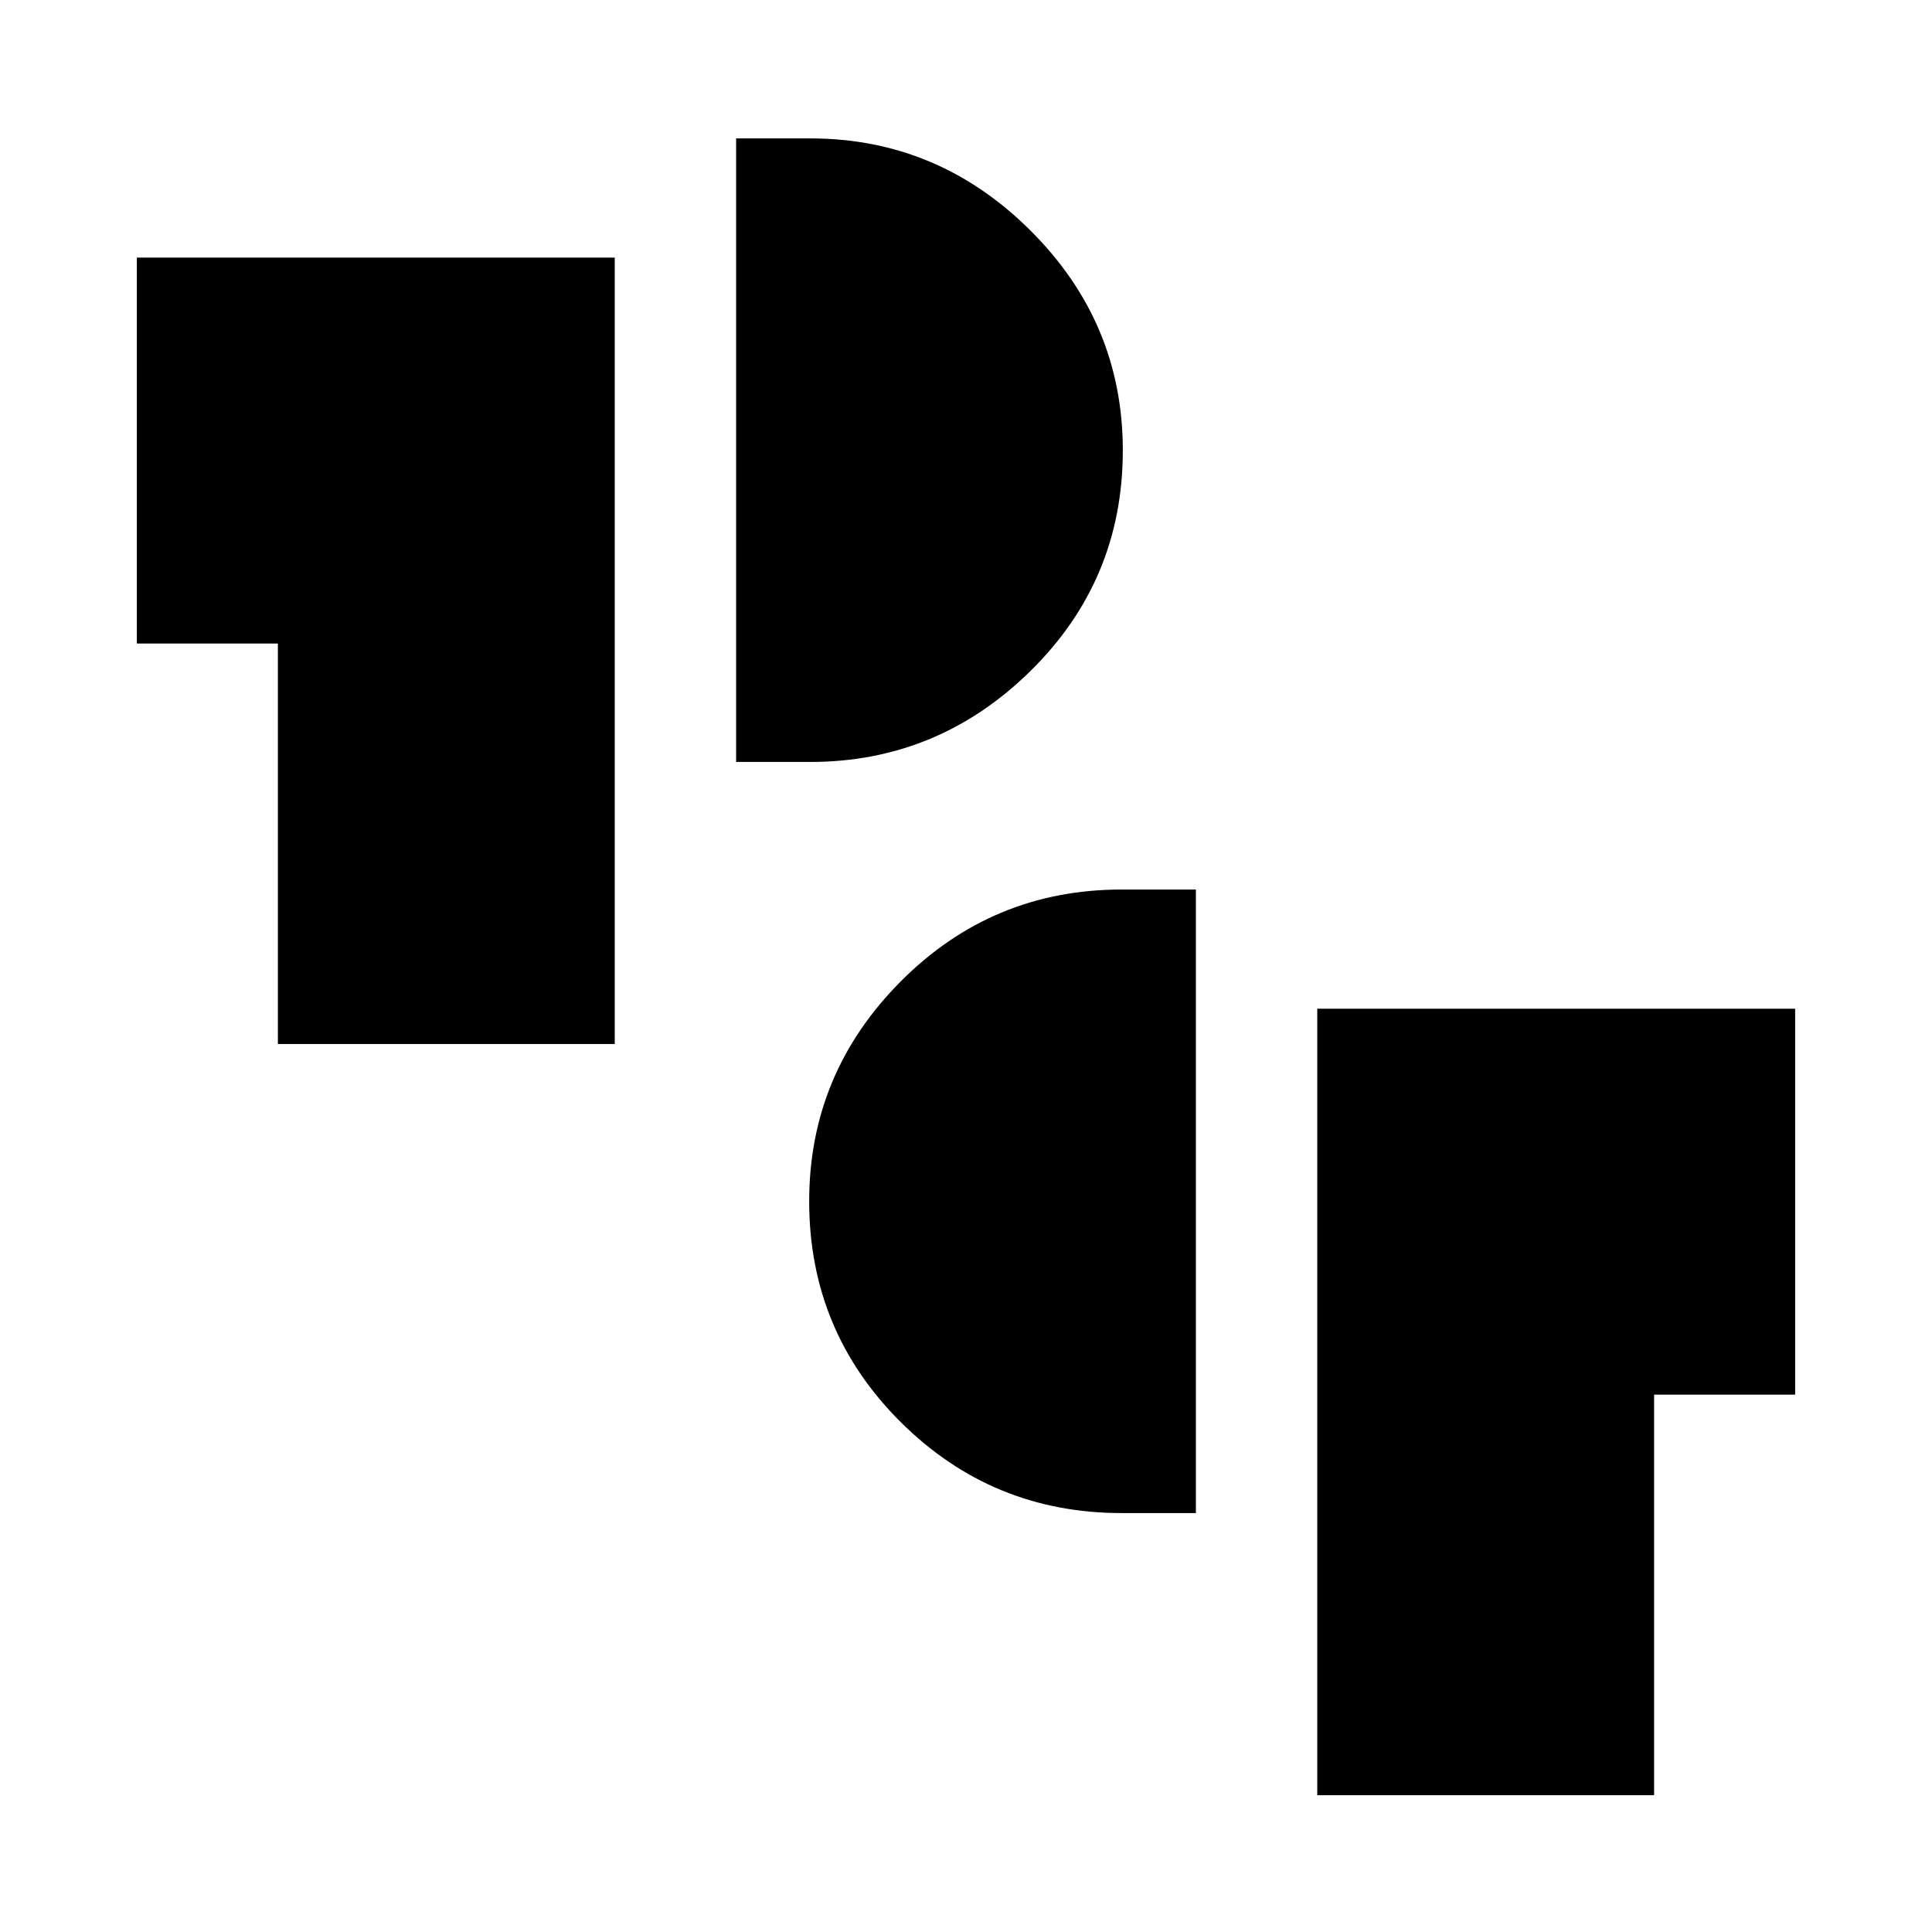 <svg xmlns="http://www.w3.org/2000/svg" height="20" viewBox="0 -960 960 960" width="20"><path d="M654.54-68v-390.77H892V-267h-70.08v199H654.54Zm-97.15-140.16q-64.4 0-109.86-45.24-45.45-45.24-45.45-109.69 0-63.51 45.45-109.21Q492.99-518 557.39-518h36.84v309.84h-36.84ZM138.08-441.23v-199H68V-832h237.46v390.77H138.08Zm227.69-140.16v-309.84h36.84q63.45 0 109.38 45.74 45.93 45.73 45.93 109.29 0 64.51-45.93 109.66-45.93 45.15-109.38 45.15h-36.84Z"/></svg>